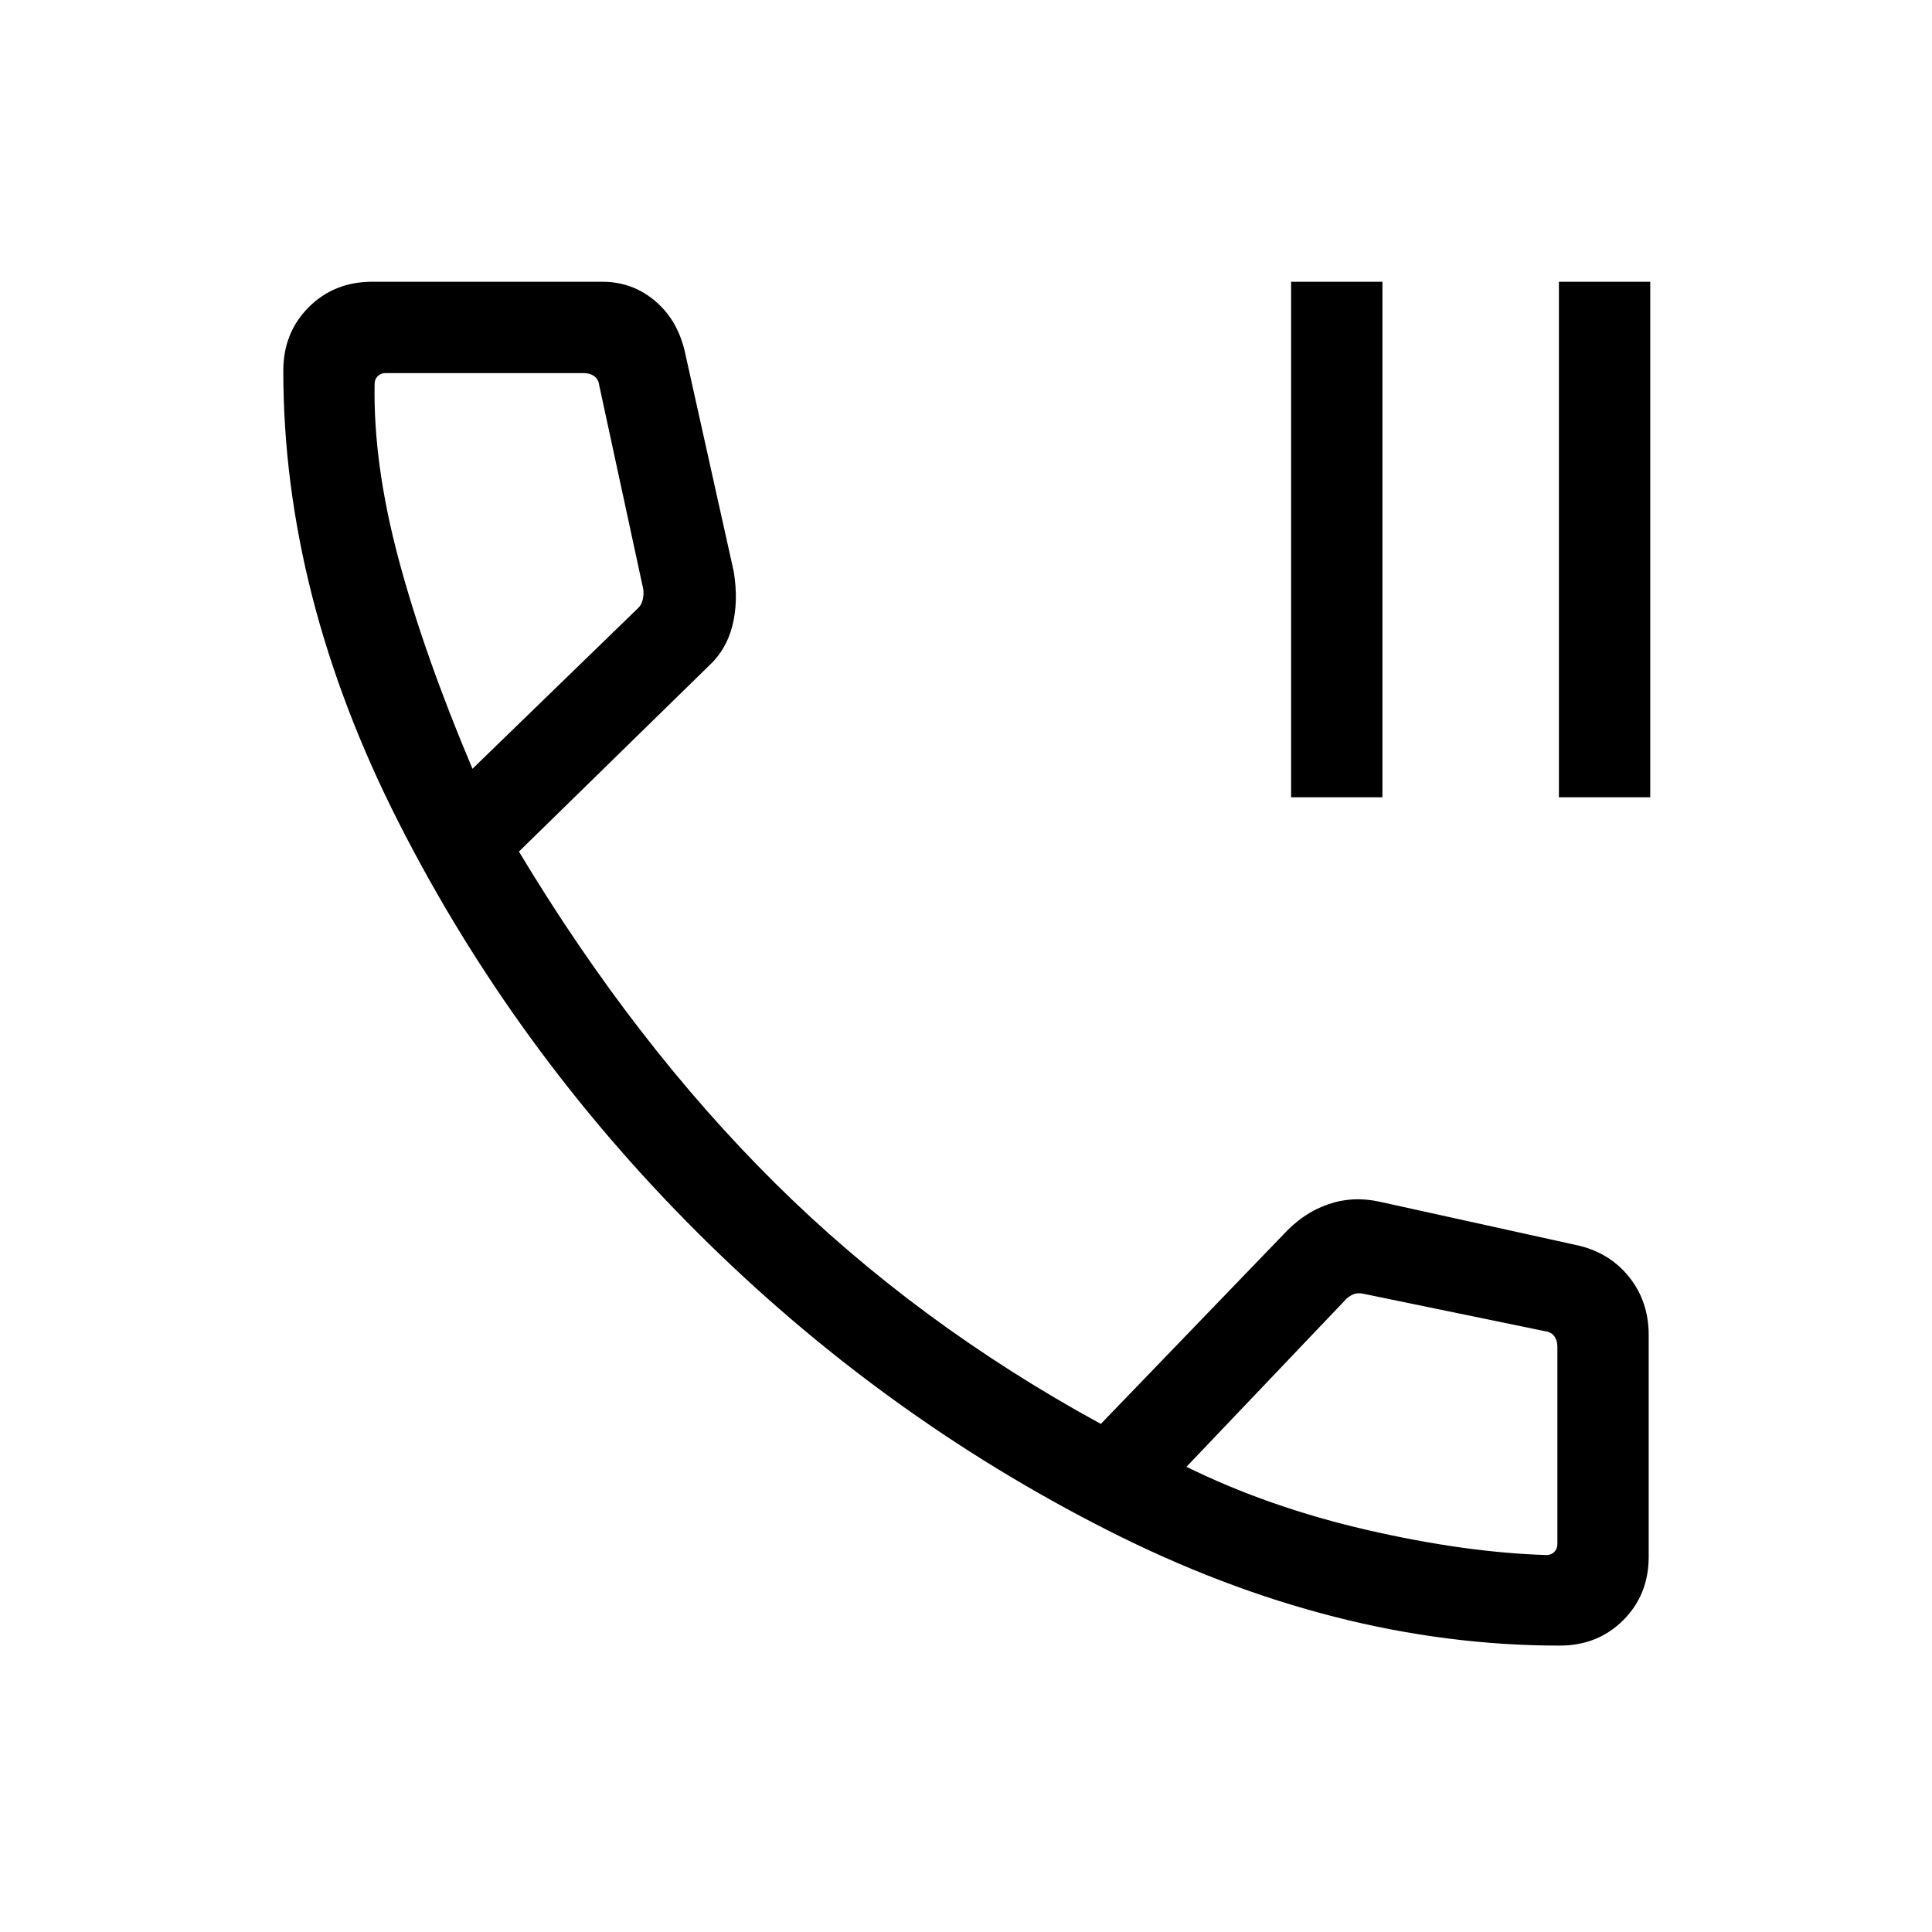 <svg xmlns="http://www.w3.org/2000/svg" height="48" viewBox="0 -960 960 960" width="48"><path d="M641.54-563.85V-820h45.38v256.15h-45.38Zm133.07 0V-820H820v256.15h-45.39Zm.39 421.54q-111.62 0-224.62-57.31-112.99-57.3-203.99-148.11-91-90.81-148.31-203.62-57.31-112.8-57.31-224.42 0-18.95 12.64-31.59T185-820h114.23q15.3 0 26.69 9.89 11.39 9.88 14.77 26.65l23.92 107.54q2.39 14.77-.69 26.84-3.07 12.08-11.78 20.02l-94.29 92.21q57.53 95.7 127.61 165.08Q455.54-302.38 547-252.46l90.38-93.77q10-11 22.43-15.31 12.42-4.31 25.81-1.31l97.07 21.39q16.47 3.37 26.5 15.61 10.04 12.23 10.04 29.31v110q0 18.96-12.64 31.59-12.64 12.64-31.59 12.64ZM234.77-578l82.54-80.08q1.54-1.53 2.11-4.23.58-2.69.2-5l-21.85-101.15q-.38-3.08-2.5-4.62-2.12-1.53-5.19-1.53h-98.54q-2.31 0-3.85 1.53-1.54 1.54-1.54 3.85-.76 39.38 11.81 86.65 12.58 47.27 36.81 104.58Zm354.77 346.85q41 20.15 89.77 31.38 48.77 11.23 89.15 12.46 2.31 0 3.85-1.54t1.54-3.84v-98.16q0-3.07-1.54-5.19-1.54-2.11-4.62-2.5L677-317.23q-2.31-.39-4.04.19-1.73.58-3.65 2.12l-79.77 83.77ZM234.77-578Zm354.77 346.85Z"/></svg>